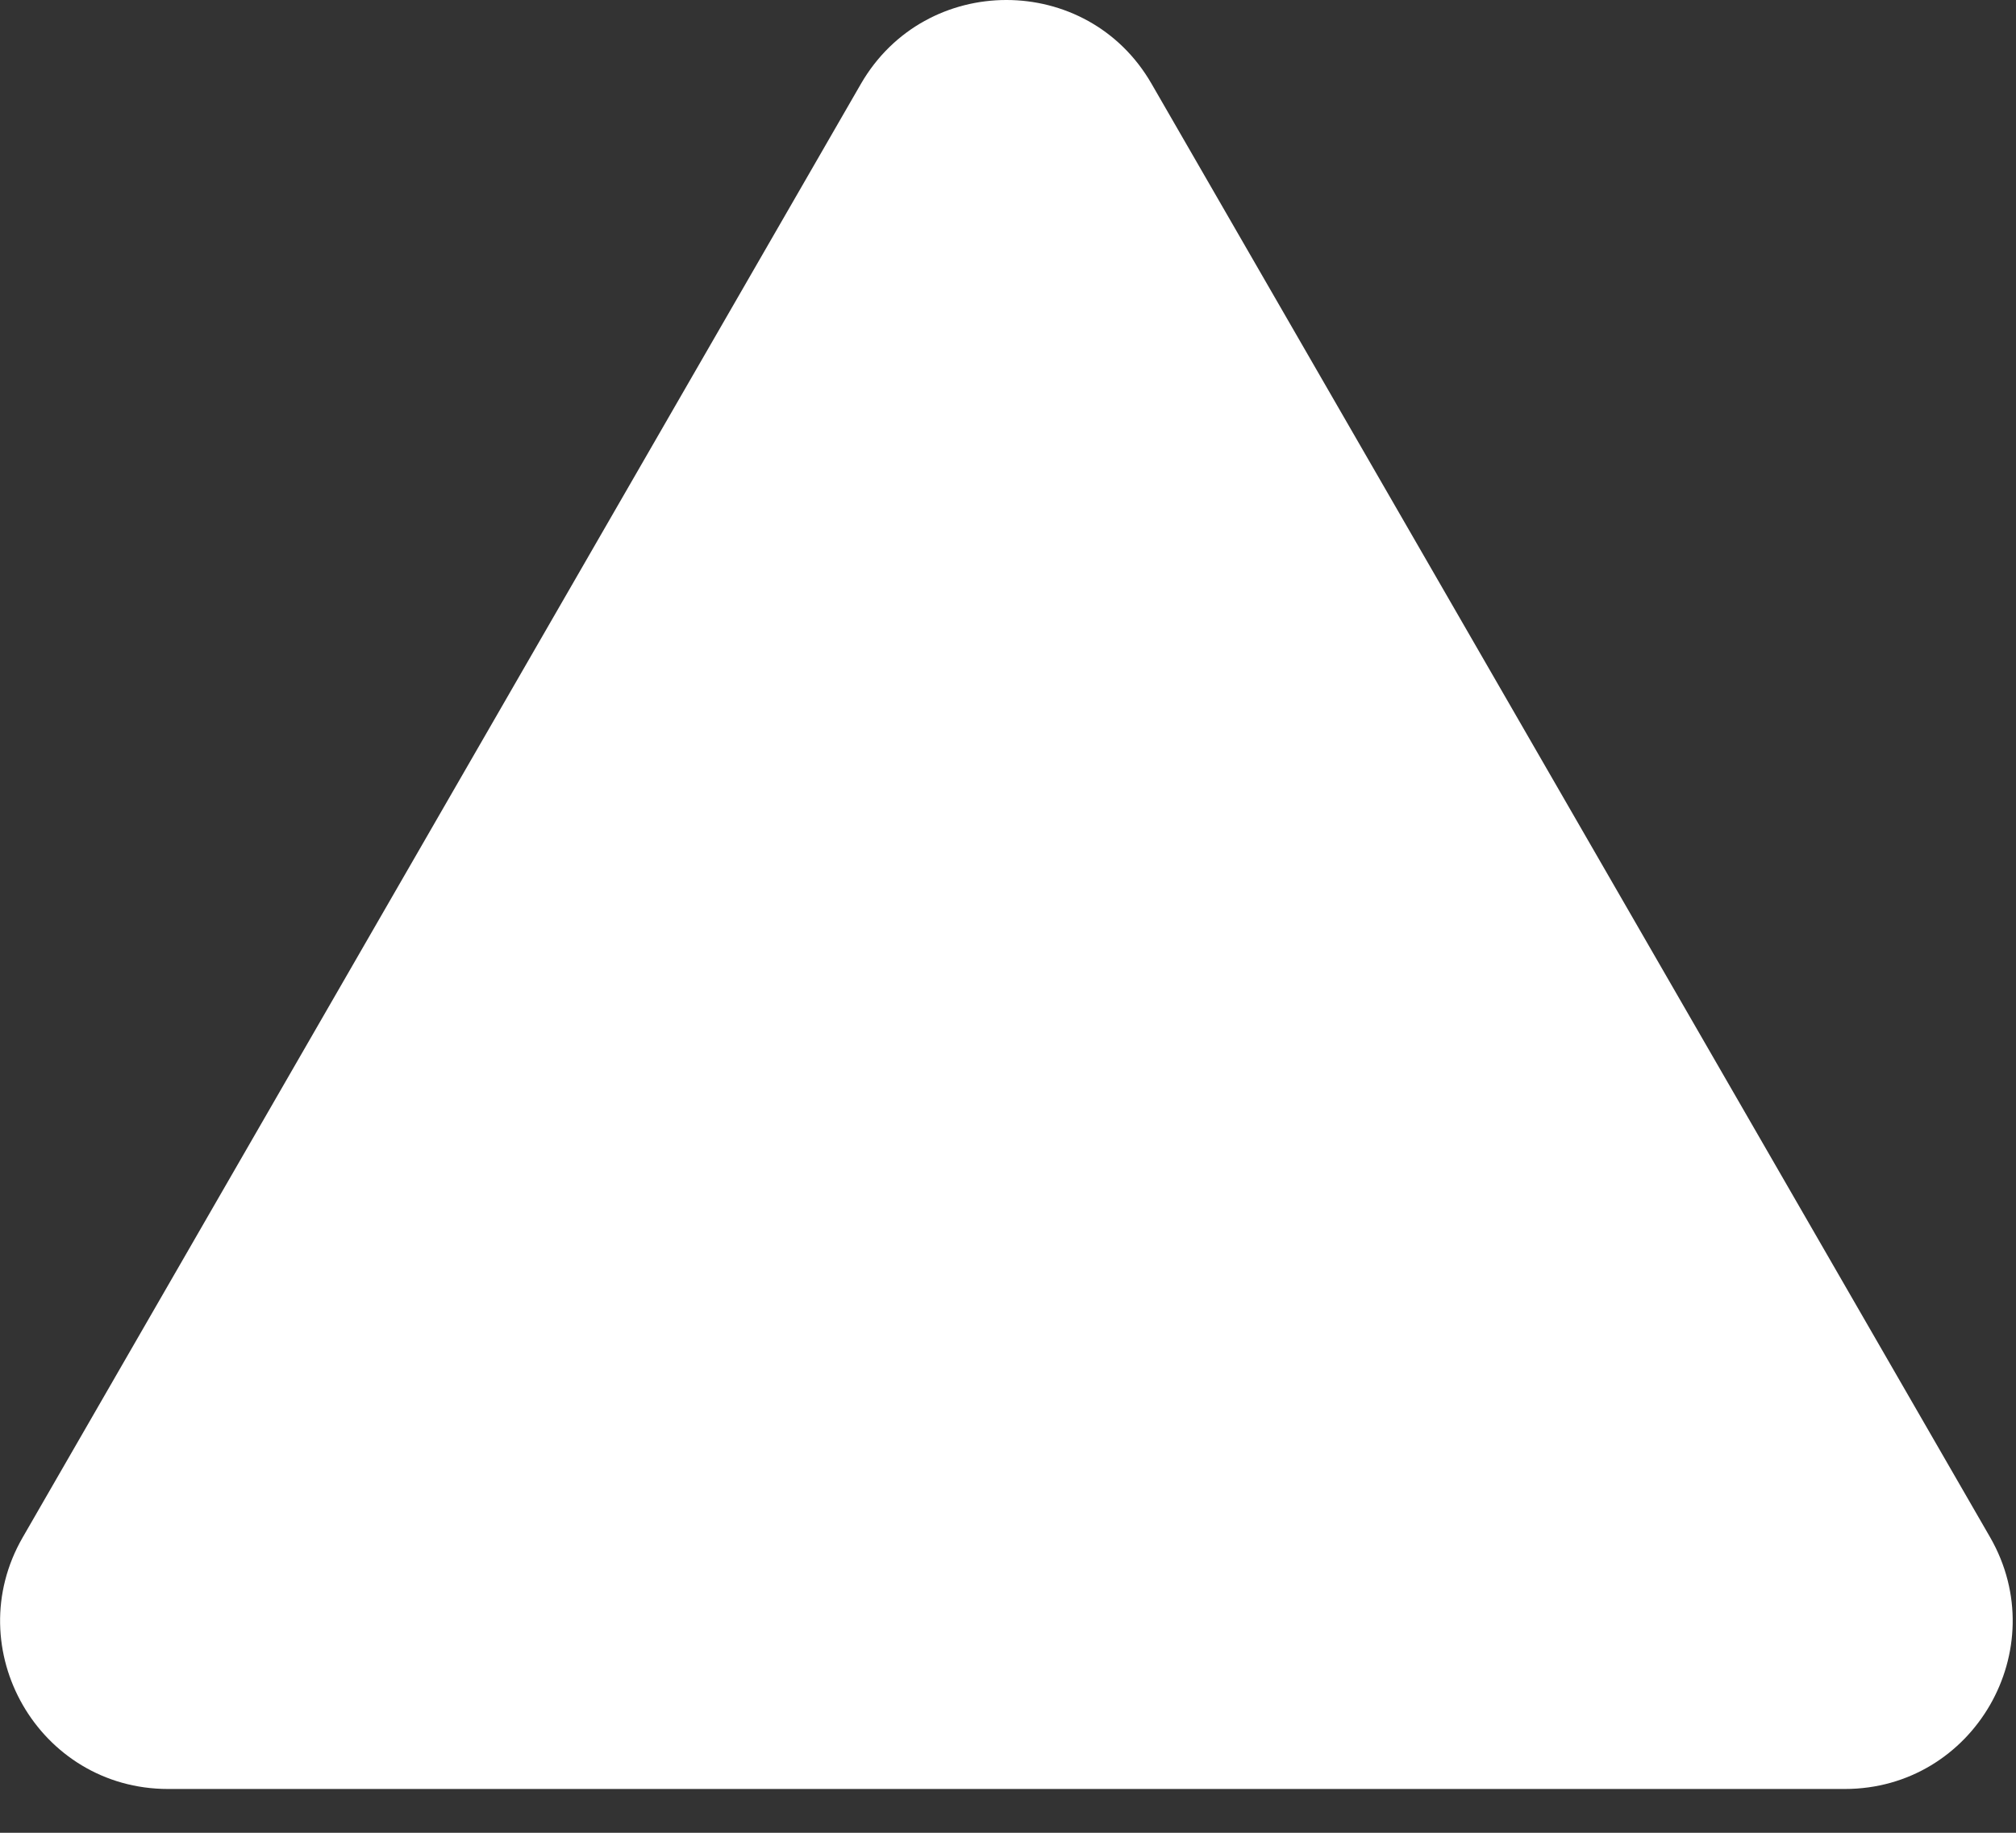 <?xml version="1.0" encoding="UTF-8"?>
<svg width="22px" height="20px" viewBox="0 0 22 20" version="1.1" xmlns="http://www.w3.org/2000/svg" xmlns:xlink="http://www.w3.org/1999/xlink">
    <rect x="0" y="0" width="22" height="20" fill="#333333" stroke="none"/>
    <title>icon_eics_ship_details</title>
    <g id="Page-1" stroke="none" stroke-width="1" fill="none" fill-rule="evenodd">
        <g id="Apple-TV" transform="translate(-990, -728)" fill="#FFFFFF" fill-rule="nonzero">
            <g id="icon_eics_ship_details" transform="translate(990, 728)">
                <path d="M12.567,0.915 C11.866,-0.305 10.1,-0.305 9.395,0.915 L0.248,16.776 C-0.454,17.993 0.423,19.522 1.834,19.522 L20.132,19.522 C21.539,19.522 22.419,17.997 21.718,16.776 L12.567,0.915 Z" id="Path"></path>
            </g>
        </g>
    </g>
</svg>